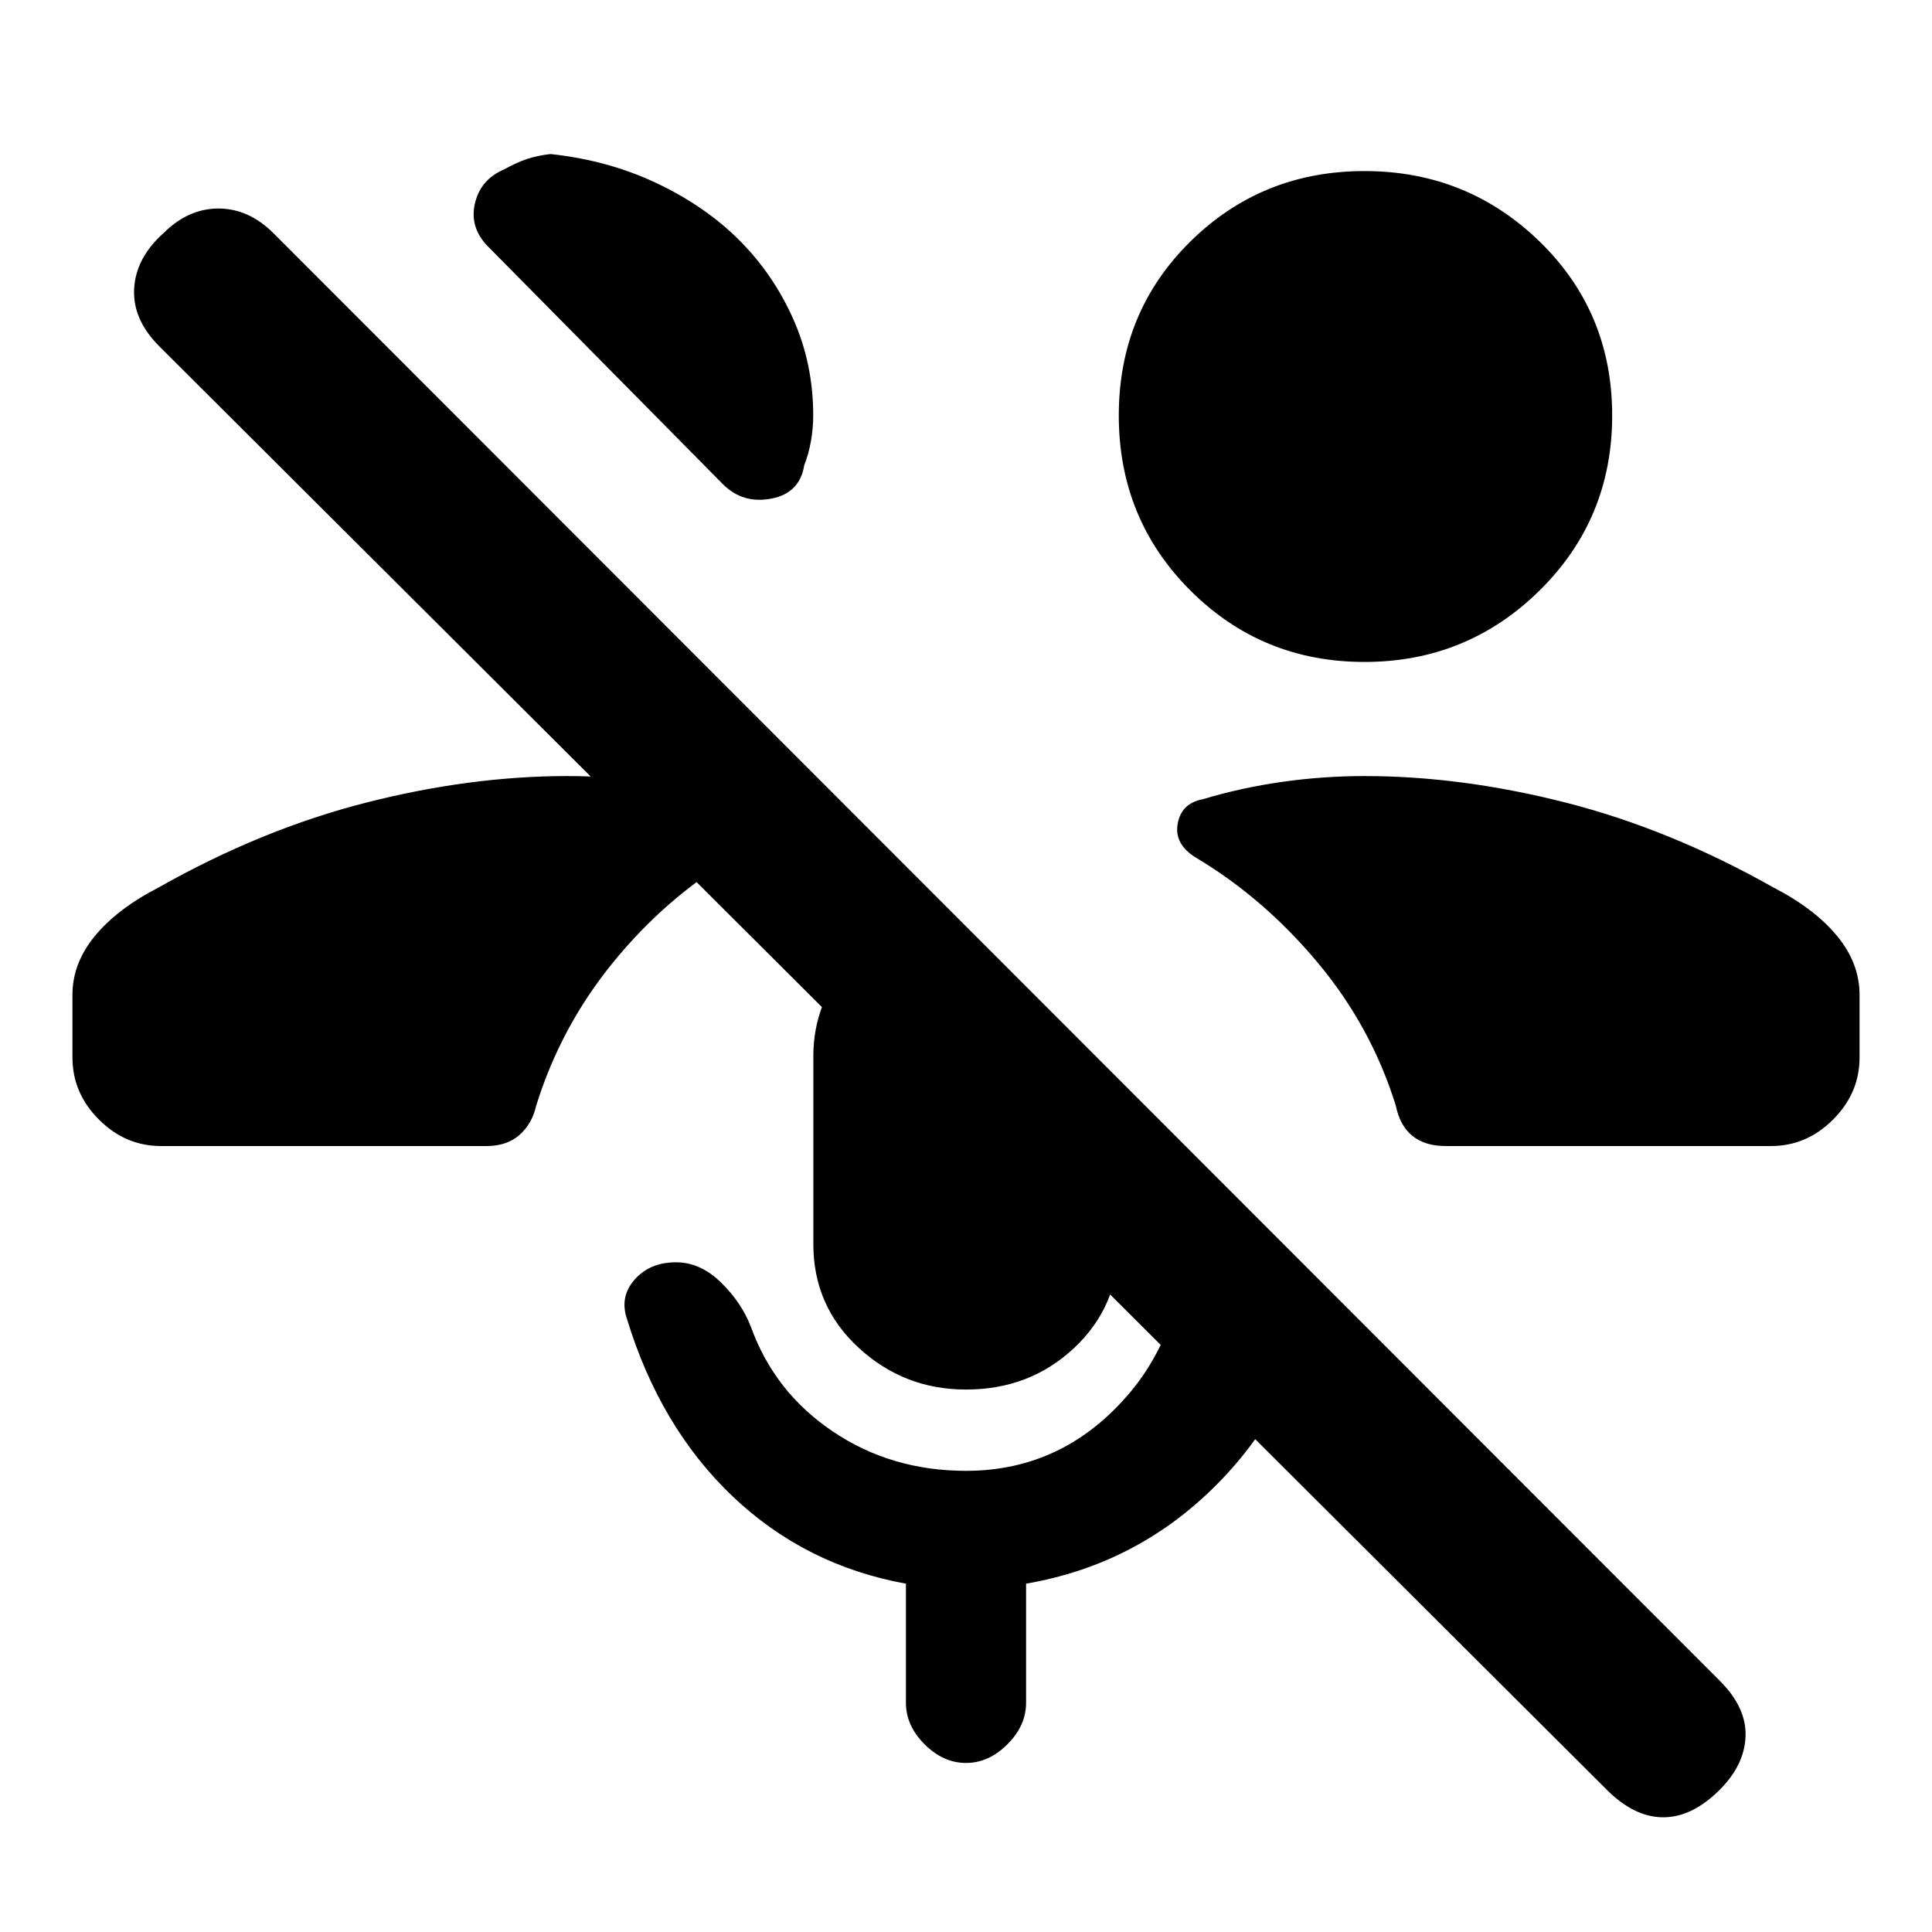<svg xmlns="http://www.w3.org/2000/svg" height="20" viewBox="0 -960 960 960" width="20"><path d="M798.39-70.69 79.15-787.92q-13.3-13.31-12.5-28.58.81-15.27 14.5-27.58 12.31-12.31 27.39-12.31 15.07 0 27.38 12.31l718.62 719.24q13.31 13.3 12.81 27.57t-12.81 26.58Q840.85-57 826.46-57q-14.38 0-28.07-13.69ZM678-631.08q-51 0-86.54-35.54-35.54-35.53-35.54-86.92 0-51.38 35.54-86.42T678-875q51 0 87.04 35.04 36.04 35.04 36.04 86.42 0 51.39-36.04 86.92Q729-631.08 678-631.08ZM367.38-840.61q16.85 16.84 26.77 39.11 9.93 22.27 9.93 47.96 0 6.31-1.12 12.69-1.11 6.39-3.35 12.08-2.23 13.85-16.38 16.54-14.15 2.69-24-7.15L242.69-837.31q-9.46-9.46-6.73-21.46 2.73-12 14.43-17 6.07-3.38 11.26-5.15 5.2-1.77 11.89-2.54 28.77 3.08 52.88 14.54 24.12 11.46 40.96 28.31ZM480-269.54q-30.77 0-53.31-20.73-22.54-20.73-22.54-51.5v-93.69q0-25.92 18.16-47.62 18.15-21.69 44.84-29.15l88.7 88.69v81.77q0 30.77-22.04 51.5T480-269.54ZM480-84q-11.31 0-20.58-9.27-9.27-9.27-9.27-20.58v-59.23q-50.07-9.08-86.15-43.42-36.08-34.35-52.54-88.35-3.61-10.92 3.96-19.42 7.58-8.5 20.5-8.5 12.08 0 22.35 10.04 10.27 10.04 14.88 22.11 11.7 32.39 40.7 51.93 29 19.54 66.15 19.54 48.85 0 81.69-39.16 32.85-39.15 32-116l61 59.62q-7.46 57.84-47.61 99.8-40.16 41.97-97.23 51.81v59.23q0 11.31-9.27 20.58Q491.31-84 480-84ZM80-390.54q-17.69 0-30.84-13.15Q36-416.85 36-434.54v-31.15q0-15.7 11.16-29.23 11.15-13.54 31.76-24.16 51.08-28.84 102.89-42.07T282-574.38q20.54 0 40.89 2.88 20.34 2.89 39.5 8.65 10.61 1 11.73 11.62 1.11 10.62-9.5 17.23-33.85 20.15-59.96 52.19-26.12 32.04-38.27 71.35-2 8.84-8.23 14.38-6.24 5.54-16.47 5.54H80Zm638.31 0q-10.23 0-16.47-5.04-6.23-5.04-8.23-14.88-12.15-39.31-38.96-71.35Q627.84-513.85 594-534q-10.62-6.61-8.81-16.73 1.81-10.12 12.42-12.12 19.16-5.76 39.5-8.65 20.35-2.88 40.89-2.88 48.38 0 100.19 13.23 51.81 13.23 102.89 42.07 20.61 10.62 31.76 24.16Q924-481.39 924-465.69v31.15q0 17.69-13.16 30.85-13.15 13.15-30.84 13.15H718.31Z"/></svg>